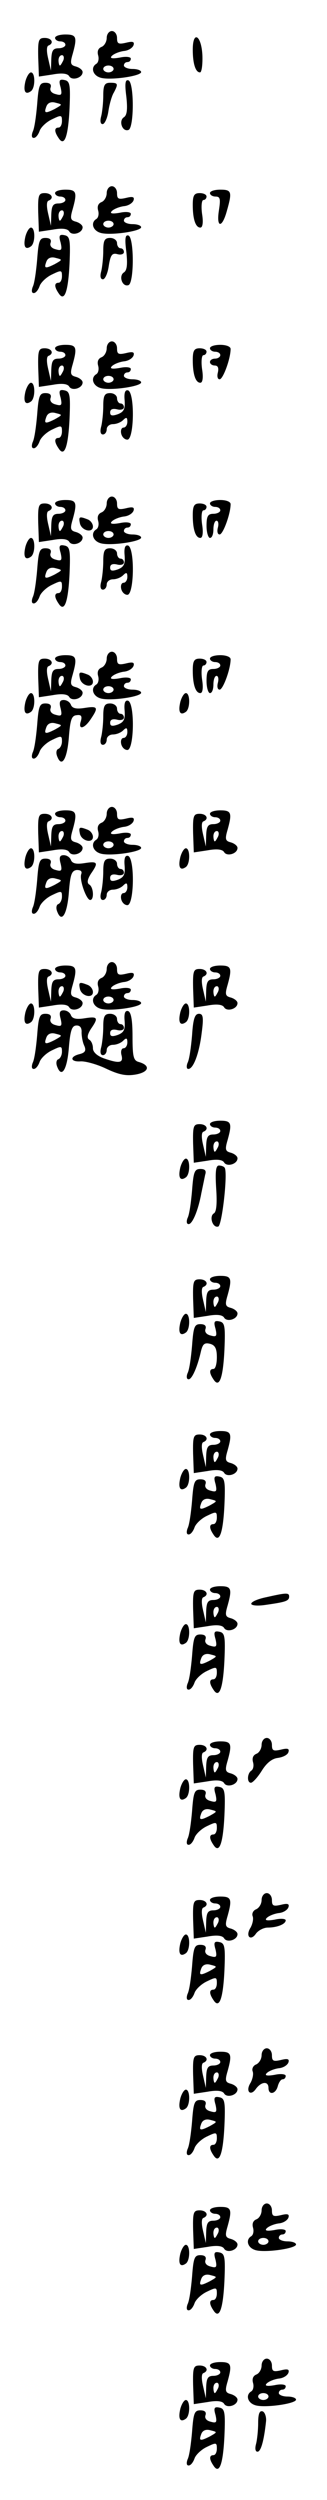 <?xml version="1.0" standalone="no"?>
<!DOCTYPE svg PUBLIC "-//W3C//DTD SVG 20010904//EN"
 "http://www.w3.org/TR/2001/REC-SVG-20010904/DTD/svg10.dtd">
<svg version="1.0" xmlns="http://www.w3.org/2000/svg"
 width="95pt" height="725pt" viewBox="0 0 95 725"
 preserveAspectRatio="xMidYMid meet">
<g transform="translate(0,725) scale(0.1,-0.1)"
fill="#000000" stroke="none">
<path d="M310 7140 c0 -11 -7 -23 -15 -26 -10 -4 -13 -13 -10 -24 3 -10 1 -21
-5 -25 -17 -10 -11 -33 11 -40 26 -9 119 4 119 16 0 5 -11 9 -25 9 -14 0 -25
5 -25 10 0 6 5 10 10 10 6 0 10 4 10 10 0 5 -14 7 -32 3 -23 -4 -30 -2 -23 5
6 6 21 12 34 14 14 1 26 9 29 17 3 10 -2 12 -22 7 -22 -5 -26 -3 -26 14 0 11
-7 20 -15 20 -8 0 -15 -9 -15 -20z m20 -90 c0 -5 -7 -10 -15 -10 -8 0 -15 5
-15 10 0 6 7 10 15 10 8 0 15 -4 15 -10z"/>
<path d="M160 7140 c0 -5 7 -10 15 -10 8 0 15 -4 15 -10 0 -5 -9 -10 -20 -10
-16 0 -20 -7 -21 -32 l-1 -33 -8 35 c-5 21 -5 36 1 38 17 7 9 22 -11 22 -18 0
-20 -6 -19 -56 l2 -56 40 6 c27 5 43 3 48 -5 8 -14 39 -5 39 12 0 6 -9 13 -19
16 -16 4 -18 9 -10 36 14 50 11 57 -21 57 -16 0 -30 -4 -30 -10z m24 -65 c-4
-8 -8 -15 -10 -15 -2 0 -4 7 -4 15 0 8 4 15 10 15 5 0 7 -7 4 -15z"/>
<path d="M560 7106 c0 -40 8 -66 21 -66 5 0 8 23 7 50 -3 58 -28 73 -28 16z"/>
<path d="M74 7015 c-7 -29 -1 -41 15 -30 14 8 14 55 1 55 -5 0 -12 -11 -16
-25z"/>
<path d="M176 6997 c5 -22 3 -25 -14 -20 -13 3 -18 11 -15 19 3 9 -2 14 -15
14 -17 0 -20 -8 -24 -62 -3 -35 -8 -71 -13 -80 -4 -11 -3 -18 3 -18 6 0 13 9
17 20 3 10 19 26 36 34 27 13 29 13 29 -5 0 -10 -4 -19 -10 -19 -12 0 -13 -11
0 -30 17 -27 28 3 32 85 3 70 1 80 -15 83 -14 3 -17 -1 -11 -21z m-17 -63
c-28 -14 -32 -13 -24 8 4 10 14 14 27 10 20 -5 20 -5 -3 -18z"/>
<path d="M367 6970 c4 -37 2 -54 -7 -60 -16 -10 -5 -43 13 -37 17 5 17 139 0
144 -9 3 -11 -9 -6 -47z"/>
<path d="M300 6973 c0 -21 -3 -48 -6 -60 -4 -14 -2 -23 4 -23 6 0 14 17 17 38
3 20 10 45 16 54 13 25 12 28 -11 28 -16 0 -20 -7 -20 -37z"/>
<path d="M310 6690 c0 -11 -7 -23 -15 -26 -10 -4 -13 -13 -10 -24 3 -10 1 -21
-5 -25 -17 -10 -11 -33 11 -40 26 -9 119 4 119 16 0 5 -11 9 -25 9 -14 0 -25
5 -25 10 0 6 5 10 10 10 6 0 10 4 10 10 0 5 -14 7 -32 3 -23 -4 -30 -2 -23 5
6 6 21 12 34 14 14 1 26 9 29 17 3 10 -2 12 -22 7 -22 -5 -26 -3 -26 14 0 11
-7 20 -15 20 -8 0 -15 -9 -15 -20z m20 -90 c0 -5 -7 -10 -15 -10 -8 0 -15 5
-15 10 0 6 7 10 15 10 8 0 15 -4 15 -10z"/>
<path d="M160 6690 c0 -5 7 -10 15 -10 8 0 15 -4 15 -10 0 -5 -9 -10 -20 -10
-16 0 -20 -7 -21 -32 l-1 -33 -8 35 c-5 21 -5 36 1 38 17 7 9 22 -11 22 -18 0
-20 -6 -19 -56 l2 -56 40 6 c27 5 43 3 48 -5 8 -14 39 -5 39 12 0 6 -9 13 -19
16 -16 4 -18 9 -10 36 14 50 11 57 -21 57 -16 0 -30 -4 -30 -10z m24 -65 c-4
-8 -8 -15 -10 -15 -2 0 -4 7 -4 15 0 8 4 15 10 15 5 0 7 -7 4 -15z"/>
<path d="M610 6690 c0 -5 7 -10 16 -10 14 0 15 -7 10 -40 -8 -51 9 -53 23 -2
16 56 14 62 -19 62 -16 0 -30 -4 -30 -10z"/>
<path d="M560 6656 c0 -41 8 -66 22 -66 7 0 9 16 5 40 -3 22 -1 40 4 40 5 0 9
5 9 10 0 6 -9 10 -20 10 -16 0 -20 -7 -20 -34z"/>
<path d="M74 6565 c-7 -29 -1 -41 15 -30 14 8 14 55 1 55 -5 0 -12 -11 -16
-25z"/>
<path d="M176 6547 c5 -22 3 -25 -14 -20 -13 3 -18 11 -15 19 3 9 -2 14 -15
14 -17 0 -20 -8 -24 -62 -3 -35 -8 -71 -13 -80 -4 -11 -3 -18 3 -18 6 0 13 9
17 20 3 10 19 26 36 34 27 13 29 13 29 -5 0 -10 -4 -19 -10 -19 -12 0 -13 -11
0 -30 17 -27 28 3 32 85 3 70 1 80 -15 83 -14 3 -17 -1 -11 -21z m-17 -63
c-28 -14 -32 -13 -24 8 4 10 14 14 27 10 20 -5 20 -5 -3 -18z"/>
<path d="M367 6520 c4 -37 2 -54 -7 -60 -16 -10 -5 -43 13 -37 17 5 17 139 0
144 -9 3 -11 -9 -6 -47z"/>
<path d="M300 6523 c0 -21 -3 -48 -6 -60 -4 -14 -2 -23 5 -23 6 0 14 17 17 39
5 32 10 38 25 34 10 -3 19 0 19 6 0 6 -4 11 -10 11 -5 0 -10 7 -10 15 0 8 -9
15 -20 15 -16 0 -20 -7 -20 -37z"/>
<path d="M310 6240 c0 -11 -7 -23 -15 -26 -10 -4 -13 -13 -10 -24 3 -10 1 -21
-5 -25 -17 -10 -11 -33 11 -40 26 -9 119 4 119 16 0 5 -11 9 -25 9 -14 0 -25
5 -25 10 0 6 5 10 10 10 6 0 10 4 10 10 0 5 -14 7 -32 3 -23 -4 -30 -2 -23 5
6 6 21 12 34 14 14 1 26 9 29 17 3 10 -2 12 -22 7 -22 -5 -26 -3 -26 14 0 11
-7 20 -15 20 -8 0 -15 -9 -15 -20z m20 -90 c0 -5 -7 -10 -15 -10 -8 0 -15 5
-15 10 0 6 7 10 15 10 8 0 15 -4 15 -10z"/>
<path d="M160 6240 c0 -5 7 -10 15 -10 8 0 15 -4 15 -10 0 -5 -9 -10 -20 -10
-16 0 -20 -7 -21 -32 l-1 -33 -8 35 c-5 21 -5 36 1 38 17 7 9 22 -11 22 -18 0
-20 -6 -19 -56 l2 -56 40 6 c27 5 43 3 48 -5 8 -14 39 -5 39 12 0 6 -9 13 -19
16 -16 4 -18 9 -10 36 14 50 11 57 -21 57 -16 0 -30 -4 -30 -10z m24 -65 c-4
-8 -8 -15 -10 -15 -2 0 -4 7 -4 15 0 8 4 15 10 15 5 0 7 -7 4 -15z"/>
<path d="M610 6240 c0 -5 7 -10 15 -10 8 0 15 -4 15 -10 0 -5 -7 -10 -15 -10
-8 0 -15 -4 -15 -10 0 -5 6 -10 14 -10 9 0 12 -7 9 -20 -3 -11 -1 -20 5 -20
10 0 32 60 32 88 0 7 -13 12 -30 12 -16 0 -30 -4 -30 -10z"/>
<path d="M560 6206 c0 -41 8 -66 22 -66 7 0 9 16 5 40 -3 22 -1 40 4 40 5 0 9
5 9 10 0 6 -9 10 -20 10 -16 0 -20 -7 -20 -34z"/>
<path d="M74 6115 c-7 -29 -1 -41 15 -30 14 8 14 55 1 55 -5 0 -12 -11 -16
-25z"/>
<path d="M176 6097 c5 -22 3 -25 -14 -20 -13 3 -18 11 -15 19 3 9 -2 14 -15
14 -17 0 -20 -8 -24 -62 -3 -35 -8 -71 -13 -80 -4 -11 -3 -18 3 -18 6 0 13 9
17 20 3 10 19 26 36 34 27 13 29 13 29 -5 0 -10 -4 -19 -10 -19 -12 0 -13 -11
0 -30 17 -27 28 3 32 85 3 70 1 80 -15 83 -14 3 -17 -1 -11 -21z m-17 -63
c-28 -14 -32 -13 -24 8 4 10 14 14 27 10 20 -5 20 -5 -3 -18z"/>
<path d="M362 6090 c2 -26 -2 -34 -19 -41 -17 -6 -23 -5 -23 5 0 9 7 12 20 9
11 -3 20 0 20 6 0 6 -4 11 -10 11 -5 0 -10 7 -10 15 0 8 -9 15 -20 15 -16 0
-20 -7 -20 -37 0 -21 -3 -48 -6 -60 -4 -14 -2 -23 5 -23 6 0 11 7 11 15 0 8 8
15 18 15 10 0 23 5 30 12 9 9 12 8 12 -5 0 -9 -5 -17 -11 -17 -6 0 -9 -8 -7
-17 2 -10 10 -18 18 -18 20 0 22 136 2 143 -8 2 -12 -6 -10 -28z"/>
<path d="M310 5790 c0 -11 -7 -23 -15 -26 -10 -4 -13 -13 -10 -24 3 -10 1 -21
-5 -25 -17 -10 -11 -33 11 -40 26 -9 119 4 119 16 0 5 -11 9 -25 9 -14 0 -25
5 -25 10 0 6 5 10 10 10 6 0 10 4 10 10 0 5 -14 7 -32 3 -23 -4 -30 -2 -23 5
6 6 21 12 34 14 14 1 26 9 29 17 3 10 -2 12 -22 7 -22 -5 -26 -3 -26 14 0 11
-7 20 -15 20 -8 0 -15 -9 -15 -20z m20 -90 c0 -5 -7 -10 -15 -10 -8 0 -15 5
-15 10 0 6 7 10 15 10 8 0 15 -4 15 -10z"/>
<path d="M160 5790 c0 -5 7 -10 15 -10 8 0 15 -4 15 -10 0 -5 -9 -10 -20 -10
-16 0 -20 -7 -21 -32 l-1 -33 -8 35 c-5 21 -5 36 1 38 17 7 9 22 -11 22 -18 0
-20 -6 -19 -56 l2 -56 40 6 c27 5 43 3 48 -5 8 -14 39 -5 39 12 0 6 -9 13 -19
16 -16 4 -18 9 -10 36 14 50 11 57 -21 57 -16 0 -30 -4 -30 -10z m24 -65 c-4
-8 -8 -15 -10 -15 -2 0 -4 7 -4 15 0 8 4 15 10 15 5 0 7 -7 4 -15z"/>
<path d="M610 5790 c0 -5 7 -10 15 -10 8 0 15 -4 15 -10 0 -5 -9 -10 -20 -10
-16 0 -20 -7 -20 -35 0 -19 5 -35 10 -35 6 0 10 11 10 25 0 14 4 25 9 25 5 0
7 -9 4 -20 -3 -11 -1 -20 5 -20 10 0 32 60 32 88 0 7 -13 12 -30 12 -16 0 -30
-4 -30 -10z"/>
<path d="M560 5756 c0 -41 8 -66 22 -66 7 0 9 16 5 40 -3 22 -1 40 4 40 5 0 9
5 9 10 0 6 -9 10 -20 10 -16 0 -20 -7 -20 -34z"/>
<path d="M232 5733 c4 -22 38 -30 38 -10 0 8 -7 18 -16 21 -23 9 -26 8 -22
-11z"/>
<path d="M74 5665 c-7 -29 -1 -41 15 -30 14 8 14 55 1 55 -5 0 -12 -11 -16
-25z"/>
<path d="M176 5647 c5 -22 3 -25 -14 -20 -13 3 -18 11 -15 19 3 9 -2 14 -15
14 -17 0 -20 -8 -24 -62 -3 -35 -8 -71 -13 -80 -4 -11 -3 -18 3 -18 6 0 13 9
17 20 3 10 19 26 36 34 27 13 29 13 29 -5 0 -10 -4 -19 -10 -19 -12 0 -13 -11
0 -30 17 -27 28 3 32 85 3 70 1 80 -15 83 -14 3 -17 -1 -11 -21z m-17 -63
c-28 -14 -32 -13 -24 8 4 10 14 14 27 10 20 -5 20 -5 -3 -18z"/>
<path d="M362 5640 c2 -26 -2 -34 -19 -41 -17 -6 -23 -5 -23 5 0 9 7 12 20 9
11 -3 20 0 20 6 0 6 -4 11 -10 11 -5 0 -10 7 -10 15 0 8 -9 15 -20 15 -16 0
-20 -7 -20 -37 0 -21 -3 -48 -6 -60 -4 -14 -2 -23 5 -23 6 0 11 7 11 15 0 8 8
15 18 15 10 0 23 5 30 12 9 9 12 8 12 -5 0 -9 -5 -17 -11 -17 -6 0 -9 -8 -7
-17 2 -10 10 -18 18 -18 20 0 22 136 2 143 -8 2 -12 -6 -10 -28z"/>
<path d="M310 5340 c0 -11 -7 -23 -15 -26 -10 -4 -13 -13 -10 -24 3 -10 1 -21
-5 -25 -17 -10 -11 -33 11 -40 26 -9 119 4 119 16 0 5 -11 9 -25 9 -14 0 -25
5 -25 10 0 6 5 10 10 10 6 0 10 4 10 10 0 5 -14 7 -32 3 -23 -4 -30 -2 -23 5
6 6 21 12 34 14 14 1 26 9 29 17 3 10 -2 12 -22 7 -22 -5 -26 -3 -26 14 0 11
-7 20 -15 20 -8 0 -15 -9 -15 -20z m20 -90 c0 -5 -7 -10 -15 -10 -8 0 -15 5
-15 10 0 6 7 10 15 10 8 0 15 -4 15 -10z"/>
<path d="M160 5340 c0 -5 7 -10 15 -10 8 0 15 -4 15 -10 0 -5 -9 -10 -20 -10
-16 0 -20 -7 -21 -32 l-1 -33 -8 35 c-5 21 -5 36 1 38 17 7 9 22 -11 22 -18 0
-20 -6 -19 -56 l2 -56 40 6 c27 5 43 3 48 -5 8 -14 39 -5 39 12 0 6 -9 13 -19
16 -16 4 -18 9 -10 36 14 50 11 57 -21 57 -16 0 -30 -4 -30 -10z m24 -65 c-4
-8 -8 -15 -10 -15 -2 0 -4 7 -4 15 0 8 4 15 10 15 5 0 7 -7 4 -15z"/>
<path d="M610 5340 c0 -5 7 -10 15 -10 8 0 15 -4 15 -10 0 -5 -9 -10 -20 -10
-16 0 -20 -7 -20 -35 0 -19 5 -35 10 -35 6 0 10 11 10 25 0 14 4 25 9 25 5 0
7 -9 4 -20 -3 -11 -1 -20 5 -20 10 0 32 60 32 88 0 7 -13 12 -30 12 -16 0 -30
-4 -30 -10z"/>
<path d="M560 5306 c0 -41 8 -66 22 -66 7 0 9 16 5 40 -3 22 -1 40 4 40 5 0 9
5 9 10 0 6 -9 10 -20 10 -16 0 -20 -7 -20 -34z"/>
<path d="M232 5283 c4 -22 38 -30 38 -10 0 8 -7 18 -16 21 -23 9 -26 8 -22
-11z"/>
<path d="M74 5215 c-7 -29 -1 -41 15 -30 14 8 14 55 1 55 -5 0 -12 -11 -16
-25z"/>
<path d="M524 5215 c-7 -29 -1 -41 15 -30 14 8 14 55 1 55 -5 0 -12 -11 -16
-25z"/>
<path d="M176 5196 c5 -21 3 -24 -14 -19 -13 3 -18 11 -15 19 3 9 -2 14 -15
14 -17 0 -20 -8 -24 -62 -3 -35 -8 -71 -13 -80 -4 -11 -3 -18 3 -18 6 0 13 9
17 20 3 10 19 26 36 34 27 13 29 13 29 -4 0 -10 -5 -20 -11 -22 -5 -2 -7 -11
-3 -21 13 -35 29 -9 34 54 4 52 8 64 23 65 13 2 16 -3 12 -17 -9 -27 10 -23
29 6 23 34 20 38 -18 32 -25 -4 -36 -1 -40 9 -3 8 -12 14 -21 14 -11 0 -14 -6
-9 -24z m-17 -62 c-28 -14 -32 -13 -24 8 4 10 14 14 27 10 20 -5 20 -5 -3 -18z"/>
<path d="M362 5190 c2 -26 -2 -34 -19 -41 -17 -6 -23 -5 -23 5 0 9 7 12 20 9
11 -3 20 0 20 6 0 6 -4 11 -10 11 -5 0 -10 7 -10 15 0 8 -9 15 -20 15 -16 0
-20 -7 -20 -37 0 -21 -3 -48 -6 -60 -4 -14 -2 -23 5 -23 6 0 11 7 11 15 0 8 8
15 18 15 10 0 23 5 30 12 9 9 12 8 12 -5 0 -9 -5 -17 -11 -17 -6 0 -9 -8 -7
-17 2 -10 10 -18 18 -18 20 0 22 136 2 143 -8 2 -12 -6 -10 -28z"/>
<path d="M310 4890 c0 -11 -7 -23 -15 -26 -10 -4 -13 -13 -10 -24 3 -10 1 -21
-5 -25 -17 -10 -11 -33 11 -40 26 -9 119 4 119 16 0 5 -11 9 -25 9 -14 0 -25
5 -25 10 0 6 5 10 10 10 6 0 10 4 10 10 0 5 -14 7 -32 3 -23 -4 -30 -2 -23 5
6 6 21 12 34 14 14 1 26 9 29 17 3 10 -2 12 -22 7 -22 -5 -26 -3 -26 14 0 11
-7 20 -15 20 -8 0 -15 -9 -15 -20z m20 -90 c0 -5 -7 -10 -15 -10 -8 0 -15 5
-15 10 0 6 7 10 15 10 8 0 15 -4 15 -10z"/>
<path d="M160 4890 c0 -5 7 -10 15 -10 8 0 15 -4 15 -10 0 -5 -9 -10 -20 -10
-16 0 -20 -7 -21 -32 l-1 -33 -8 35 c-5 21 -5 36 1 38 17 7 9 22 -11 22 -18 0
-20 -6 -19 -56 l2 -56 40 6 c27 5 43 3 48 -5 8 -14 39 -5 39 12 0 6 -9 13 -19
16 -16 4 -18 9 -10 36 14 50 11 57 -21 57 -16 0 -30 -4 -30 -10z m24 -65 c-4
-8 -8 -15 -10 -15 -2 0 -4 7 -4 15 0 8 4 15 10 15 5 0 7 -7 4 -15z"/>
<path d="M610 4890 c0 -5 7 -10 15 -10 8 0 15 -4 15 -10 0 -5 -9 -10 -20 -10
-16 0 -20 -7 -21 -32 l-1 -33 -8 35 c-5 21 -5 36 1 38 17 7 9 22 -11 22 -18 0
-20 -6 -19 -56 l2 -56 40 6 c27 5 43 3 48 -5 8 -14 39 -5 39 12 0 6 -9 13 -19
16 -16 4 -18 9 -10 36 14 50 11 57 -21 57 -16 0 -30 -4 -30 -10z m24 -65 c-4
-8 -8 -15 -10 -15 -2 0 -4 7 -4 15 0 8 4 15 10 15 5 0 7 -7 4 -15z"/>
<path d="M232 4833 c4 -22 38 -30 38 -10 0 8 -7 18 -16 21 -23 9 -26 8 -22
-11z"/>
<path d="M74 4765 c-7 -29 -1 -41 15 -30 14 8 14 55 1 55 -5 0 -12 -11 -16
-25z"/>
<path d="M524 4765 c-7 -29 -1 -41 15 -30 14 8 14 55 1 55 -5 0 -12 -11 -16
-25z"/>
<path d="M176 4746 c5 -21 3 -24 -14 -19 -13 3 -18 11 -15 19 3 9 -2 14 -15
14 -17 0 -20 -8 -24 -62 -3 -35 -8 -71 -13 -80 -4 -11 -3 -18 3 -18 6 0 13 9
17 20 3 10 19 26 36 34 27 13 29 13 29 -4 0 -10 -5 -20 -11 -22 -5 -2 -7 -11
-3 -21 13 -35 29 -9 34 54 4 53 8 64 23 66 12 0 16 -4 13 -12 -6 -16 15 -75
26 -75 12 0 10 38 -3 45 -7 5 -5 15 5 31 23 33 20 37 -18 31 -25 -4 -36 -1
-40 9 -3 8 -12 14 -21 14 -11 0 -14 -6 -9 -24z m-17 -62 c-28 -14 -32 -13 -24
8 4 10 14 14 27 10 20 -5 20 -5 -3 -18z"/>
<path d="M362 4740 c2 -26 -2 -34 -19 -41 -17 -6 -23 -5 -23 5 0 9 7 12 20 9
11 -3 20 0 20 6 0 6 -4 11 -10 11 -5 0 -10 7 -10 15 0 8 -9 15 -20 15 -16 0
-20 -7 -20 -37 0 -21 -3 -48 -6 -60 -4 -14 -2 -23 5 -23 6 0 11 7 11 15 0 8 8
15 18 15 10 0 23 5 30 12 9 9 12 8 12 -5 0 -9 -5 -17 -11 -17 -6 0 -9 -8 -7
-17 2 -10 10 -18 18 -18 20 0 22 136 2 143 -8 2 -12 -6 -10 -28z"/>
<path d="M310 4440 c0 -11 -7 -23 -15 -26 -10 -4 -13 -13 -10 -24 3 -10 1 -21
-5 -25 -17 -10 -11 -33 11 -40 26 -9 119 4 119 16 0 5 -11 9 -25 9 -14 0 -25
5 -25 10 0 6 5 10 10 10 6 0 10 4 10 10 0 5 -14 7 -32 3 -23 -4 -30 -2 -23 5
6 6 21 12 34 14 14 1 26 9 29 17 3 10 -2 12 -22 7 -22 -5 -26 -3 -26 14 0 11
-7 20 -15 20 -8 0 -15 -9 -15 -20z m20 -90 c0 -5 -7 -10 -15 -10 -8 0 -15 5
-15 10 0 6 7 10 15 10 8 0 15 -4 15 -10z"/>
<path d="M160 4440 c0 -5 7 -10 15 -10 8 0 15 -4 15 -10 0 -5 -9 -10 -20 -10
-16 0 -20 -7 -21 -32 l-1 -33 -8 35 c-5 21 -5 36 1 38 17 7 9 22 -11 22 -18 0
-20 -6 -19 -56 l2 -56 40 6 c27 5 43 3 48 -5 8 -14 39 -5 39 12 0 6 -9 13 -19
16 -16 4 -18 9 -10 36 14 50 11 57 -21 57 -16 0 -30 -4 -30 -10z m24 -65 c-4
-8 -8 -15 -10 -15 -2 0 -4 7 -4 15 0 8 4 15 10 15 5 0 7 -7 4 -15z"/>
<path d="M610 4440 c0 -5 7 -10 15 -10 8 0 15 -4 15 -10 0 -5 -9 -10 -20 -10
-16 0 -20 -7 -21 -32 l-1 -33 -8 35 c-5 21 -5 36 1 38 17 7 9 22 -11 22 -18 0
-20 -6 -19 -56 l2 -56 40 6 c27 5 43 3 48 -5 8 -14 39 -5 39 12 0 6 -9 13 -19
16 -16 4 -18 9 -10 36 14 50 11 57 -21 57 -16 0 -30 -4 -30 -10z m24 -65 c-4
-8 -8 -15 -10 -15 -2 0 -4 7 -4 15 0 8 4 15 10 15 5 0 7 -7 4 -15z"/>
<path d="M232 4383 c4 -22 38 -30 38 -10 0 8 -7 18 -16 21 -23 9 -26 8 -22
-11z"/>
<path d="M74 4315 c-7 -29 -1 -41 15 -30 14 8 14 55 1 55 -5 0 -12 -11 -16
-25z"/>
<path d="M524 4315 c-7 -29 -1 -41 15 -30 14 8 14 55 1 55 -5 0 -12 -11 -16
-25z"/>
<path d="M176 4296 c5 -21 3 -24 -14 -19 -13 3 -18 11 -15 19 3 9 -2 14 -15
14 -17 0 -20 -8 -24 -62 -3 -35 -8 -71 -13 -80 -4 -11 -3 -18 3 -18 6 0 13 9
17 20 3 10 19 26 36 34 27 13 29 13 29 -4 0 -10 -5 -20 -11 -22 -5 -2 -7 -11
-3 -21 13 -35 29 -9 34 54 4 50 9 64 21 65 11 1 17 -6 16 -20 0 -11 3 -29 8
-39 6 -14 2 -20 -14 -24 -29 -7 -27 -23 3 -21 13 1 47 -8 74 -21 38 -18 59
-22 87 -17 38 7 43 26 9 36 -16 4 -19 14 -19 74 0 47 -4 71 -13 74 -8 2 -12
-6 -10 -28 2 -26 -2 -34 -19 -41 -17 -6 -23 -5 -23 5 0 9 7 12 20 9 11 -3 20
0 20 6 0 6 -4 11 -10 11 -5 0 -10 7 -10 15 0 8 -9 15 -20 15 -16 0 -20 -7 -20
-37 0 -21 -3 -48 -6 -60 -4 -14 -2 -23 5 -23 6 0 11 7 11 15 0 8 8 15 18 15
10 0 23 5 30 12 9 9 12 8 12 -5 0 -9 -5 -17 -11 -17 -6 0 -9 -9 -6 -20 6 -23
-6 -25 -52 -9 -19 7 -31 18 -31 29 0 11 -5 22 -11 25 -7 5 -5 15 5 31 23 33
20 37 -18 31 -25 -4 -36 -1 -40 9 -3 8 -12 14 -21 14 -11 0 -14 -6 -9 -24z
m-17 -62 c-28 -14 -32 -13 -24 8 4 10 14 14 27 10 20 -5 20 -5 -3 -18z"/>
<path d="M558 4248 c-3 -35 -8 -71 -13 -80 -4 -10 -3 -18 2 -18 15 0 32 46 39
105 6 45 4 55 -8 55 -12 0 -17 -15 -20 -62z"/>
<path d="M610 3990 c0 -5 7 -10 15 -10 8 0 15 -4 15 -10 0 -5 -9 -10 -20 -10
-16 0 -20 -7 -21 -32 l-1 -33 -8 35 c-5 21 -5 36 1 38 17 7 9 22 -11 22 -18 0
-20 -6 -19 -56 l2 -56 40 6 c27 5 43 3 48 -5 8 -14 39 -5 39 12 0 6 -9 13 -19
16 -16 4 -18 9 -10 36 14 50 11 57 -21 57 -16 0 -30 -4 -30 -10z m24 -65 c-4
-8 -8 -15 -10 -15 -2 0 -4 7 -4 15 0 8 4 15 10 15 5 0 7 -7 4 -15z"/>
<path d="M524 3865 c-7 -29 -1 -41 15 -30 14 8 14 55 1 55 -5 0 -12 -11 -16
-25z"/>
<path d="M628 3804 c3 -44 1 -69 -7 -73 -14 -9 -3 -43 13 -38 11 3 28 154 19
170 -2 4 -10 7 -17 7 -9 0 -11 -18 -8 -66z"/>
<path d="M558 3798 c-3 -35 -8 -71 -13 -80 -4 -10 -3 -18 3 -18 11 0 28 40 37
90 4 19 9 43 11 53 4 12 0 17 -14 17 -17 0 -20 -9 -24 -62z"/>
<path d="M610 3540 c0 -5 7 -10 15 -10 8 0 15 -4 15 -10 0 -5 -9 -10 -20 -10
-16 0 -20 -7 -21 -32 l-1 -33 -8 35 c-5 21 -5 36 1 38 17 7 9 22 -11 22 -18 0
-20 -6 -19 -56 l2 -56 40 6 c27 5 43 3 48 -5 8 -14 39 -5 39 12 0 6 -9 13 -19
16 -16 4 -18 9 -10 36 14 50 11 57 -21 57 -16 0 -30 -4 -30 -10z m24 -65 c-4
-8 -8 -15 -10 -15 -2 0 -4 7 -4 15 0 8 4 15 10 15 5 0 7 -7 4 -15z"/>
<path d="M524 3415 c-7 -29 -1 -41 15 -30 14 8 14 55 1 55 -5 0 -12 -11 -16
-25z"/>
<path d="M626 3397 c5 -22 3 -25 -14 -20 -13 3 -18 11 -15 19 3 9 -2 14 -15
14 -17 0 -20 -8 -24 -62 -3 -35 -8 -71 -13 -80 -4 -10 -3 -18 3 -18 10 0 26
37 36 82 5 20 10 25 26 21 15 -4 20 -14 20 -39 0 -19 -4 -34 -10 -34 -12 0
-13 -11 0 -30 17 -27 28 3 32 85 3 70 1 80 -15 83 -14 3 -17 -1 -11 -21z"/>
<path d="M610 3090 c0 -5 7 -10 15 -10 8 0 15 -4 15 -10 0 -5 -9 -10 -20 -10
-16 0 -20 -7 -21 -32 l-1 -33 -8 35 c-5 21 -5 36 1 38 17 7 9 22 -11 22 -18 0
-20 -6 -19 -56 l2 -56 40 6 c27 5 43 3 48 -5 8 -14 39 -5 39 12 0 6 -9 13 -19
16 -16 4 -18 9 -10 36 14 50 11 57 -21 57 -16 0 -30 -4 -30 -10z m24 -65 c-4
-8 -8 -15 -10 -15 -2 0 -4 7 -4 15 0 8 4 15 10 15 5 0 7 -7 4 -15z"/>
<path d="M524 2965 c-7 -29 -1 -41 15 -30 14 8 14 55 1 55 -5 0 -12 -11 -16
-25z"/>
<path d="M626 2947 c5 -22 3 -25 -14 -20 -13 3 -18 11 -15 19 3 9 -2 14 -15
14 -17 0 -20 -8 -24 -62 -3 -35 -8 -71 -13 -80 -4 -11 -3 -18 3 -18 6 0 13 9
17 20 3 10 19 26 36 34 27 13 29 13 29 -5 0 -10 -4 -19 -10 -19 -12 0 -13 -11
0 -30 17 -27 28 3 32 85 3 70 1 80 -15 83 -14 3 -17 -1 -11 -21z m-17 -63
c-28 -14 -32 -13 -24 8 4 10 14 14 27 10 20 -5 20 -5 -3 -18z"/>
<path d="M610 2640 c0 -5 7 -10 15 -10 8 0 15 -4 15 -10 0 -5 -9 -10 -20 -10
-16 0 -20 -7 -21 -32 l-1 -33 -8 35 c-5 21 -5 36 1 38 17 7 9 22 -11 22 -18 0
-20 -6 -19 -56 l2 -56 40 6 c27 5 43 3 48 -5 8 -14 39 -5 39 12 0 6 -9 13 -19
16 -16 4 -18 9 -10 36 14 50 11 57 -21 57 -16 0 -30 -4 -30 -10z m24 -65 c-4
-8 -8 -15 -10 -15 -2 0 -4 7 -4 15 0 8 4 15 10 15 5 0 7 -7 4 -15z"/>
<path d="M773 2618 c-24 -5 -43 -13 -43 -19 0 -5 18 -7 43 -3 56 8 67 11 67
24 0 12 -9 11 -67 -2z"/>
<path d="M524 2515 c-7 -29 -1 -41 15 -30 14 8 14 55 1 55 -5 0 -12 -11 -16
-25z"/>
<path d="M626 2497 c5 -22 3 -25 -14 -20 -13 3 -18 11 -15 19 3 9 -2 14 -15
14 -17 0 -20 -8 -24 -62 -3 -35 -8 -71 -13 -80 -4 -11 -3 -18 3 -18 6 0 13 9
17 20 3 10 19 26 36 34 27 13 29 13 29 -5 0 -10 -4 -19 -10 -19 -12 0 -13 -11
0 -30 17 -27 28 3 32 85 3 70 1 80 -15 83 -14 3 -17 -1 -11 -21z m-17 -63
c-28 -14 -32 -13 -24 8 4 10 14 14 27 10 20 -5 20 -5 -3 -18z"/>
<path d="M760 2190 c0 -11 -7 -23 -15 -26 -10 -4 -13 -13 -10 -24 3 -10 1 -21
-5 -25 -12 -8 -13 -35 -1 -35 5 0 19 15 31 34 14 23 30 36 47 38 15 2 29 9 31
17 3 10 -2 12 -22 7 -22 -5 -26 -3 -26 14 0 11 -7 20 -15 20 -8 0 -15 -9 -15
-20z"/>
<path d="M610 2190 c0 -5 7 -10 15 -10 8 0 15 -4 15 -10 0 -5 -9 -10 -20 -10
-16 0 -20 -7 -21 -32 l-1 -33 -8 35 c-5 21 -5 36 1 38 17 7 9 22 -11 22 -18 0
-20 -6 -19 -56 l2 -56 40 6 c27 5 43 3 48 -5 8 -14 39 -5 39 12 0 6 -9 13 -19
16 -16 4 -18 9 -10 36 14 50 11 57 -21 57 -16 0 -30 -4 -30 -10z m24 -65 c-4
-8 -8 -15 -10 -15 -2 0 -4 7 -4 15 0 8 4 15 10 15 5 0 7 -7 4 -15z"/>
<path d="M524 2065 c-7 -29 -1 -41 15 -30 14 8 14 55 1 55 -5 0 -12 -11 -16
-25z"/>
<path d="M626 2047 c5 -22 3 -25 -14 -20 -13 3 -18 11 -15 19 3 9 -2 14 -15
14 -17 0 -20 -8 -24 -62 -3 -35 -8 -71 -13 -80 -4 -11 -3 -18 3 -18 6 0 13 9
17 20 3 10 19 26 36 34 27 13 29 13 29 -5 0 -10 -4 -19 -10 -19 -12 0 -13 -11
0 -30 17 -27 28 3 32 85 3 70 1 80 -15 83 -14 3 -17 -1 -11 -21z m-17 -63
c-28 -14 -32 -13 -24 8 4 10 14 14 27 10 20 -5 20 -5 -3 -18z"/>
<path d="M760 1740 c0 -11 -7 -23 -16 -27 -8 -3 -13 -12 -10 -20 3 -7 0 -22
-6 -33 -16 -25 0 -41 16 -17 7 9 22 17 34 17 27 0 52 10 52 21 0 5 -15 6 -32
2 -23 -4 -30 -2 -23 5 6 6 21 12 34 14 14 1 26 9 29 17 3 10 -2 12 -22 7 -22
-5 -26 -3 -26 14 0 11 -7 20 -15 20 -8 0 -15 -9 -15 -20z"/>
<path d="M610 1740 c0 -5 7 -10 15 -10 8 0 15 -4 15 -10 0 -5 -9 -10 -20 -10
-16 0 -20 -7 -21 -32 l-1 -33 -8 35 c-5 21 -5 36 1 38 17 7 9 22 -11 22 -18 0
-20 -6 -19 -56 l2 -56 40 6 c27 5 43 3 48 -5 8 -14 39 -5 39 12 0 6 -9 13 -19
16 -16 4 -18 9 -10 36 14 50 11 57 -21 57 -16 0 -30 -4 -30 -10z m24 -65 c-4
-8 -8 -15 -10 -15 -2 0 -4 7 -4 15 0 8 4 15 10 15 5 0 7 -7 4 -15z"/>
<path d="M524 1615 c-7 -29 -1 -41 15 -30 14 8 14 55 1 55 -5 0 -12 -11 -16
-25z"/>
<path d="M626 1597 c5 -22 3 -25 -14 -20 -13 3 -18 11 -15 19 3 9 -2 14 -15
14 -17 0 -20 -8 -24 -62 -3 -35 -8 -71 -13 -80 -4 -11 -3 -18 3 -18 6 0 13 9
17 20 3 10 19 26 36 34 27 13 29 13 29 -5 0 -10 -4 -19 -10 -19 -12 0 -13 -11
0 -30 17 -27 28 3 32 85 3 70 1 80 -15 83 -14 3 -17 -1 -11 -21z m-17 -63
c-28 -14 -32 -13 -24 8 4 10 14 14 27 10 20 -5 20 -5 -3 -18z"/>
<path d="M760 1290 c0 -11 -7 -23 -16 -27 -8 -3 -13 -12 -10 -20 3 -7 0 -22
-6 -33 -16 -25 0 -41 16 -17 16 21 36 22 36 2 0 -22 21 -18 27 5 3 11 9 20 14
20 5 0 9 4 9 10 0 5 -14 7 -32 3 -23 -4 -30 -2 -23 5 6 6 21 12 34 14 14 1 26
9 29 17 3 10 -2 12 -22 7 -22 -5 -26 -3 -26 14 0 11 -7 20 -15 20 -8 0 -15 -9
-15 -20z"/>
<path d="M610 1290 c0 -5 7 -10 15 -10 8 0 15 -4 15 -10 0 -5 -9 -10 -20 -10
-16 0 -20 -7 -21 -32 l-1 -33 -8 35 c-5 21 -5 36 1 38 17 7 9 22 -11 22 -18 0
-20 -6 -19 -56 l2 -56 40 6 c27 5 43 3 48 -5 8 -14 39 -5 39 12 0 6 -9 13 -19
16 -16 4 -18 9 -10 36 14 50 11 57 -21 57 -16 0 -30 -4 -30 -10z m24 -65 c-4
-8 -8 -15 -10 -15 -2 0 -4 7 -4 15 0 8 4 15 10 15 5 0 7 -7 4 -15z"/>
<path d="M524 1165 c-7 -29 -1 -41 15 -30 14 8 14 55 1 55 -5 0 -12 -11 -16
-25z"/>
<path d="M626 1147 c5 -22 3 -25 -14 -20 -13 3 -18 11 -15 19 3 9 -2 14 -15
14 -17 0 -20 -8 -24 -62 -3 -35 -8 -71 -13 -80 -4 -11 -3 -18 3 -18 6 0 13 9
17 20 3 10 19 26 36 34 27 13 29 13 29 -5 0 -10 -4 -19 -10 -19 -12 0 -13 -11
0 -30 17 -27 28 3 32 85 3 70 1 80 -15 83 -14 3 -17 -1 -11 -21z m-17 -63
c-28 -14 -32 -13 -24 8 4 10 14 14 27 10 20 -5 20 -5 -3 -18z"/>
<path d="M760 840 c0 -11 -7 -23 -15 -26 -10 -4 -13 -13 -10 -24 3 -10 1 -21
-5 -25 -17 -10 -11 -33 11 -40 26 -9 119 4 119 16 0 5 -11 9 -25 9 -14 0 -25
5 -25 10 0 6 5 10 10 10 6 0 10 4 10 10 0 5 -14 7 -32 3 -23 -4 -30 -2 -23 5
6 6 21 12 34 14 14 1 26 9 29 17 3 10 -2 12 -22 7 -22 -5 -26 -3 -26 14 0 11
-7 20 -15 20 -8 0 -15 -9 -15 -20z m20 -90 c0 -5 -7 -10 -15 -10 -8 0 -15 5
-15 10 0 6 7 10 15 10 8 0 15 -4 15 -10z"/>
<path d="M610 840 c0 -5 7 -10 15 -10 8 0 15 -4 15 -10 0 -5 -9 -10 -20 -10
-16 0 -20 -7 -21 -32 l-1 -33 -8 35 c-5 21 -5 36 1 38 17 7 9 22 -11 22 -18 0
-20 -6 -19 -56 l2 -56 40 6 c27 5 43 3 48 -5 8 -14 39 -5 39 12 0 6 -9 13 -19
16 -16 4 -18 9 -10 36 14 50 11 57 -21 57 -16 0 -30 -4 -30 -10z m24 -65 c-4
-8 -8 -15 -10 -15 -2 0 -4 7 -4 15 0 8 4 15 10 15 5 0 7 -7 4 -15z"/>
<path d="M524 715 c-7 -29 -1 -41 15 -30 14 8 14 55 1 55 -5 0 -12 -11 -16
-25z"/>
<path d="M626 697 c5 -22 3 -25 -14 -20 -13 3 -18 11 -15 19 3 9 -2 14 -15 14
-17 0 -20 -8 -24 -62 -3 -35 -8 -71 -13 -80 -4 -11 -3 -18 3 -18 6 0 13 9 17
20 3 10 19 26 36 34 27 13 29 13 29 -5 0 -10 -4 -19 -10 -19 -12 0 -13 -11 0
-30 17 -27 28 3 32 85 3 70 1 80 -15 83 -14 3 -17 -1 -11 -21z m-17 -63 c-28
-14 -32 -13 -24 8 4 10 14 14 27 10 20 -5 20 -5 -3 -18z"/>
<path d="M760 390 c0 -11 -7 -23 -15 -26 -10 -4 -13 -13 -10 -24 3 -10 1 -21
-5 -25 -17 -10 -11 -33 11 -40 26 -9 119 4 119 16 0 5 -11 9 -25 9 -14 0 -25
5 -25 10 0 6 5 10 10 10 6 0 10 4 10 10 0 5 -14 7 -32 3 -23 -4 -30 -2 -23 5
6 6 21 12 34 14 14 1 26 9 29 17 3 10 -2 12 -22 7 -22 -5 -26 -3 -26 14 0 11
-7 20 -15 20 -8 0 -15 -9 -15 -20z m20 -90 c0 -5 -7 -10 -15 -10 -8 0 -15 5
-15 10 0 6 7 10 15 10 8 0 15 -4 15 -10z"/>
<path d="M610 390 c0 -5 7 -10 15 -10 8 0 15 -4 15 -10 0 -5 -9 -10 -20 -10
-16 0 -20 -7 -21 -32 l-1 -33 -8 35 c-5 21 -5 36 1 38 17 7 9 22 -11 22 -18 0
-20 -6 -19 -56 l2 -56 40 6 c27 5 43 3 48 -5 8 -14 39 -5 39 12 0 6 -9 13 -19
16 -16 4 -18 9 -10 36 14 50 11 57 -21 57 -16 0 -30 -4 -30 -10z m24 -65 c-4
-8 -8 -15 -10 -15 -2 0 -4 7 -4 15 0 8 4 15 10 15 5 0 7 -7 4 -15z"/>
<path d="M524 265 c-7 -29 -1 -41 15 -30 14 8 14 55 1 55 -5 0 -12 -11 -16
-25z"/>
<path d="M626 247 c5 -22 3 -25 -14 -20 -13 3 -18 11 -15 19 3 9 -2 14 -15 14
-17 0 -20 -8 -24 -62 -3 -35 -8 -71 -13 -80 -4 -11 -3 -18 3 -18 6 0 13 9 17
20 3 10 19 26 36 34 27 13 29 13 29 -5 0 -10 -4 -19 -10 -19 -12 0 -13 -11 0
-30 17 -27 28 3 32 85 3 70 1 80 -15 83 -14 3 -17 -1 -11 -21z m-17 -63 c-28
-14 -32 -13 -24 8 4 10 14 14 27 10 20 -5 20 -5 -3 -18z"/>
<path d="M750 223 c0 -21 -3 -48 -6 -60 -4 -14 -2 -23 4 -23 10 0 19 32 25 89
1 13 -4 26 -10 28 -9 3 -13 -7 -13 -34z"/>
</g>
</svg>
